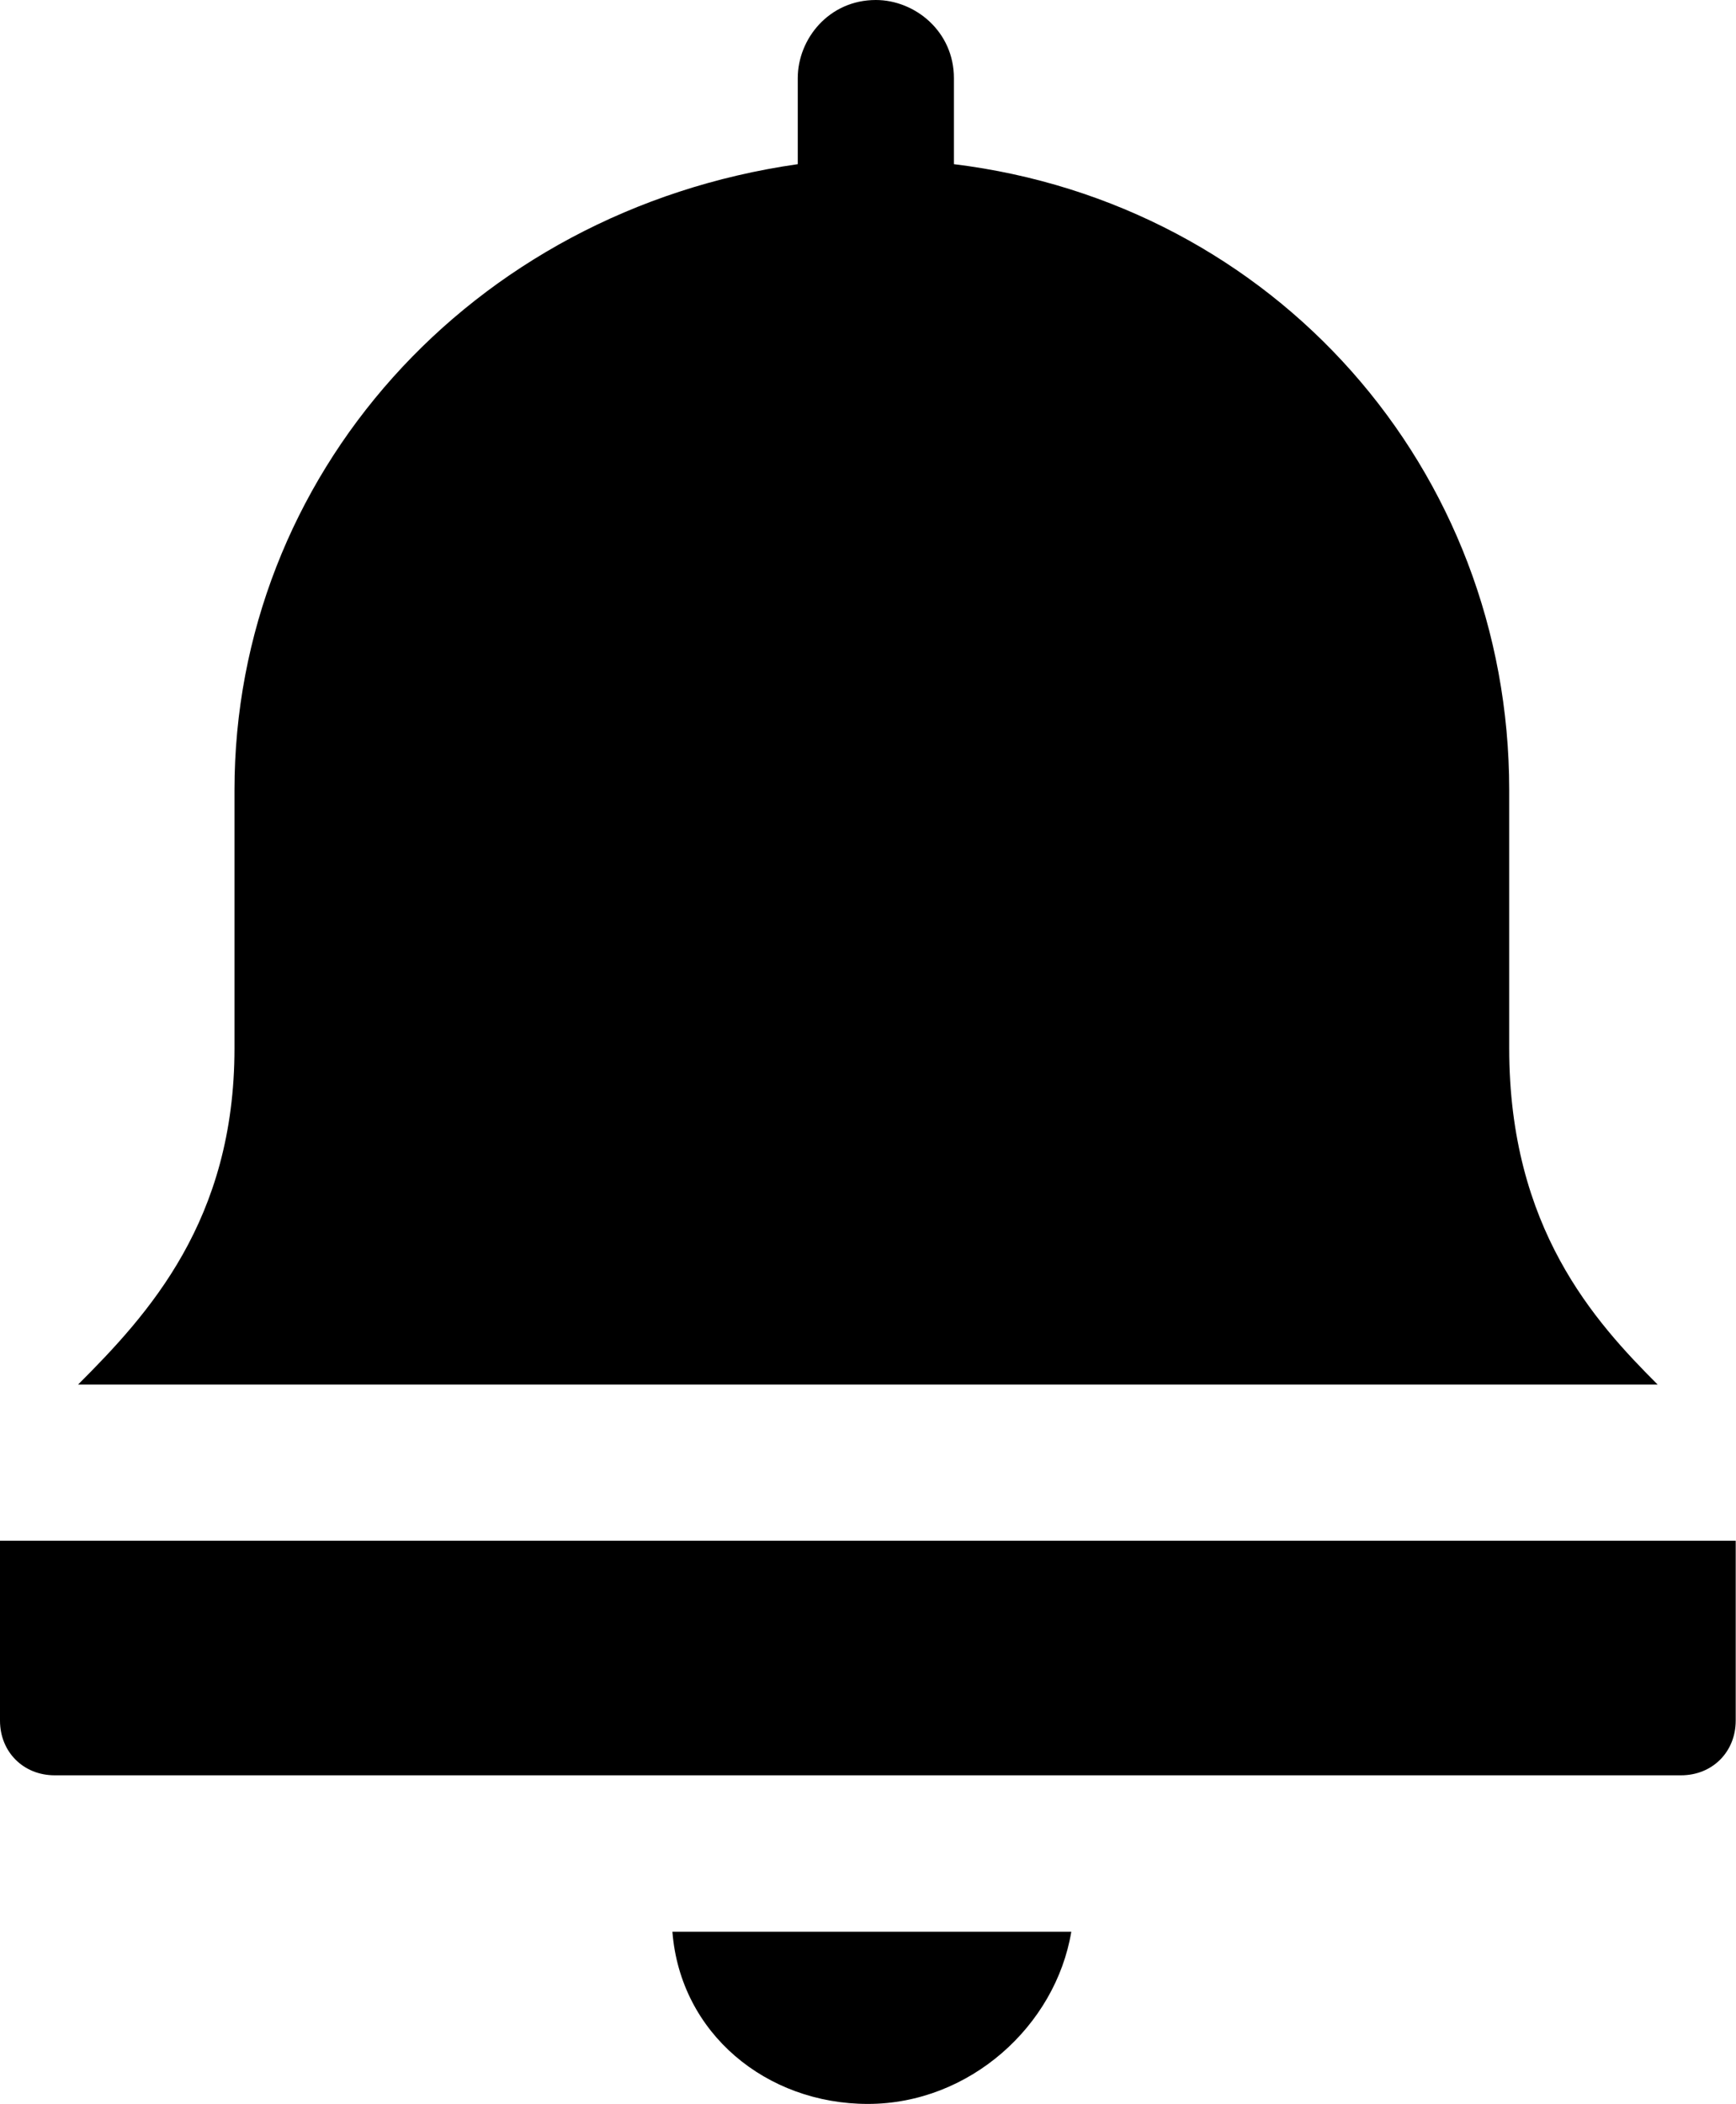 <?xml version="1.0" encoding="utf-8"?>
<!-- Generator: Adobe Illustrator 18.1.1, SVG Export Plug-In . SVG Version: 6.00 Build 0)  -->
<svg version="1.1" id="Layer_1" xmlns="http://www.w3.org/2000/svg" xmlns:xlink="http://www.w3.org/1999/xlink" x="0px" y="0px"
	 viewBox="0 0 609.3 738.2" enable-background="new 0 0 609.3 738.2" xml:space="preserve">
<g>
	<path d="M581.8,485.8c-22-22-52.1-54.9-52.1-118v-90.6c0-112.5-82.3-205.8-194.9-219.6c0-19.2,0-24.7,0-30.2
		C334.8,11,321.1,0,307.4,0c-16.5,0-27.4,13.7-27.4,27.4c0,2.7,0,11,0,30.2C164.7,74.1,82.3,167.4,82.3,277.2v90.6
		c0,60.4-30.2,93.3-54.9,118H581.8L581.8,485.8z"/>
	<path d="M0,540.6v63.1c0,11,8.2,19.2,19.2,19.2H590c11,0,19.2-8.2,19.2-19.2v-63.1H0z"/>
	<path d="M304.6,738.2c35.7,0,65.9-27.4,71.4-60.4H236C238.8,713.5,269,738.2,304.6,738.2z"/>
</g>
<g>
</g>
<g>
</g>
<g>
</g>
<g>
</g>
<g>
</g>
<g>
</g>
<g>
</g>
<g>
</g>
<g>
</g>
<g>
</g>
<g>
</g>
<g>
</g>
<g>
</g>
<g>
</g>
<g>
</g>
</svg>
